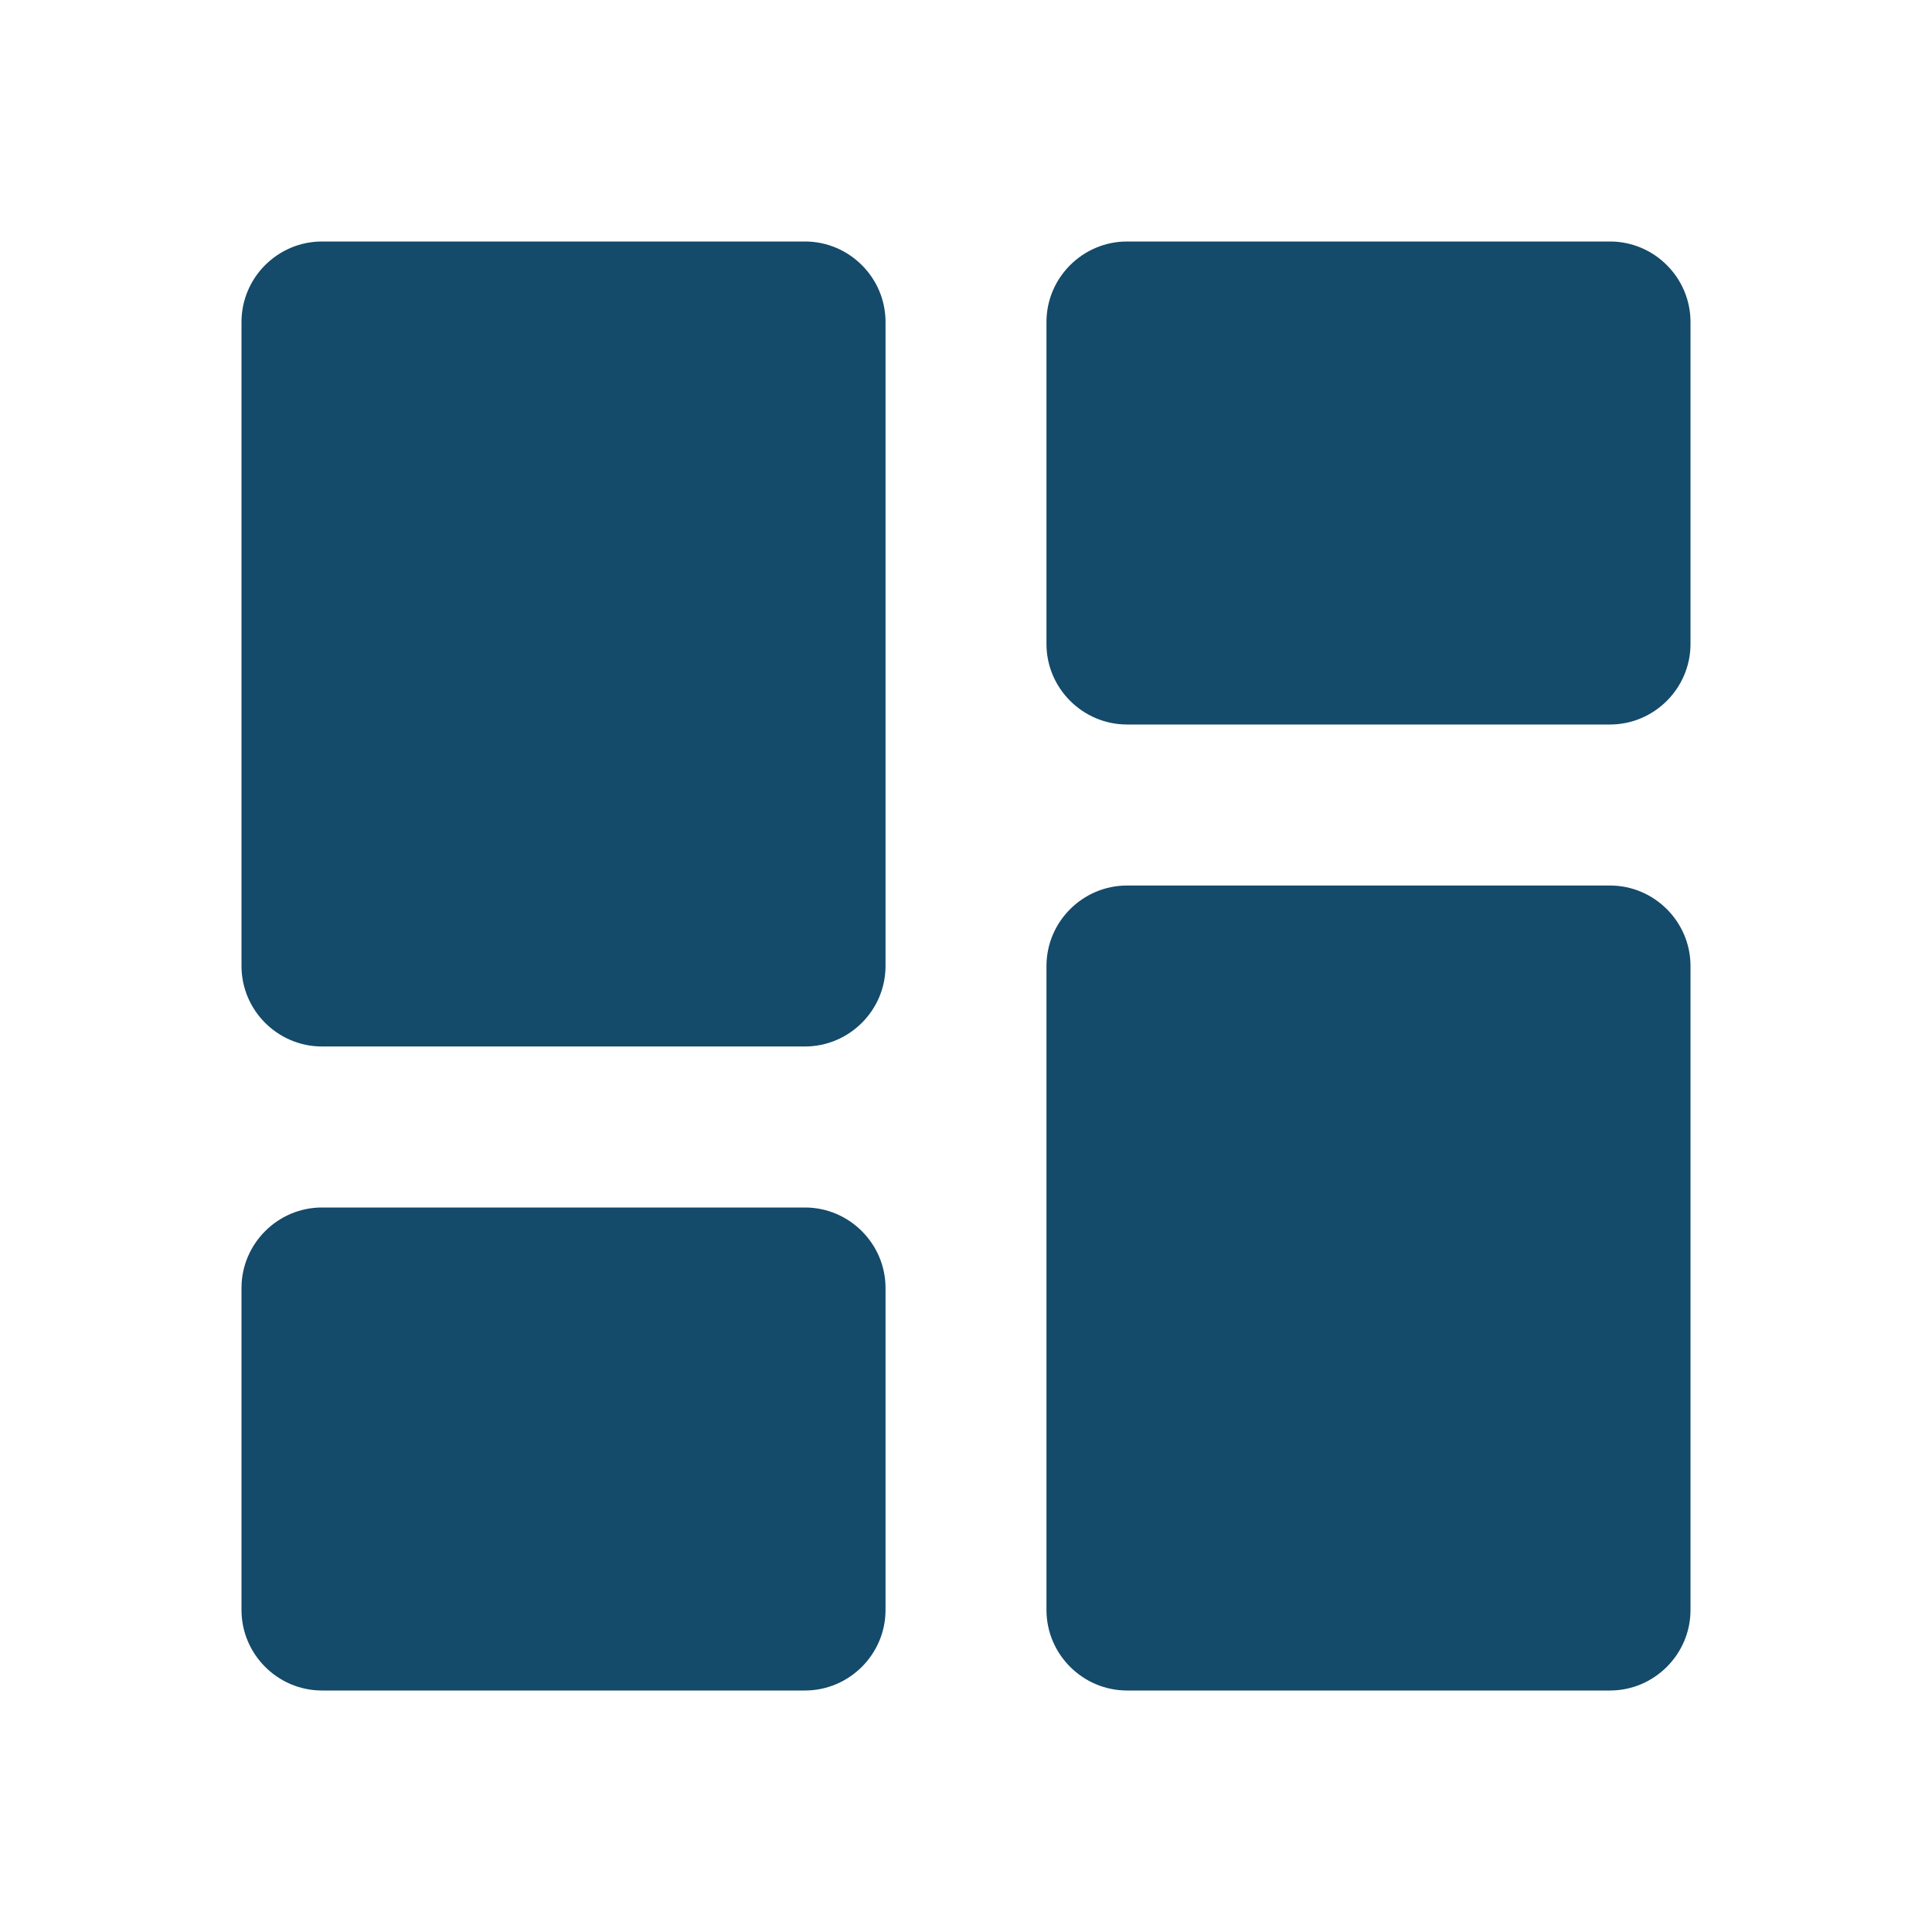 <svg width="26" height="26" viewBox="0 0 26 26" fill="none" xmlns="http://www.w3.org/2000/svg">
<path d="M4.333 14.083H10.833C11.429 14.083 11.917 13.596 11.917 13V4.333C11.917 3.737 11.429 3.25 10.833 3.25H4.333C3.737 3.25 3.25 3.737 3.25 4.333V13C3.25 13.596 3.737 14.083 4.333 14.083ZM4.333 22.75H10.833C11.429 22.75 11.917 22.262 11.917 21.667V17.333C11.917 16.738 11.429 16.25 10.833 16.25H4.333C3.737 16.25 3.25 16.738 3.25 17.333V21.667C3.25 22.262 3.737 22.75 4.333 22.75ZM15.167 22.75H21.667C22.262 22.75 22.75 22.262 22.75 21.667V13C22.75 12.404 22.262 11.917 21.667 11.917H15.167C14.571 11.917 14.083 12.404 14.083 13V21.667C14.083 22.262 14.571 22.75 15.167 22.75ZM14.083 4.333V8.667C14.083 9.262 14.571 9.75 15.167 9.75H21.667C22.262 9.75 22.75 9.262 22.75 8.667V4.333C22.75 3.737 22.262 3.25 21.667 3.25H15.167C14.571 3.25 14.083 3.737 14.083 4.333Z" fill="#144A6A"/>
</svg>
